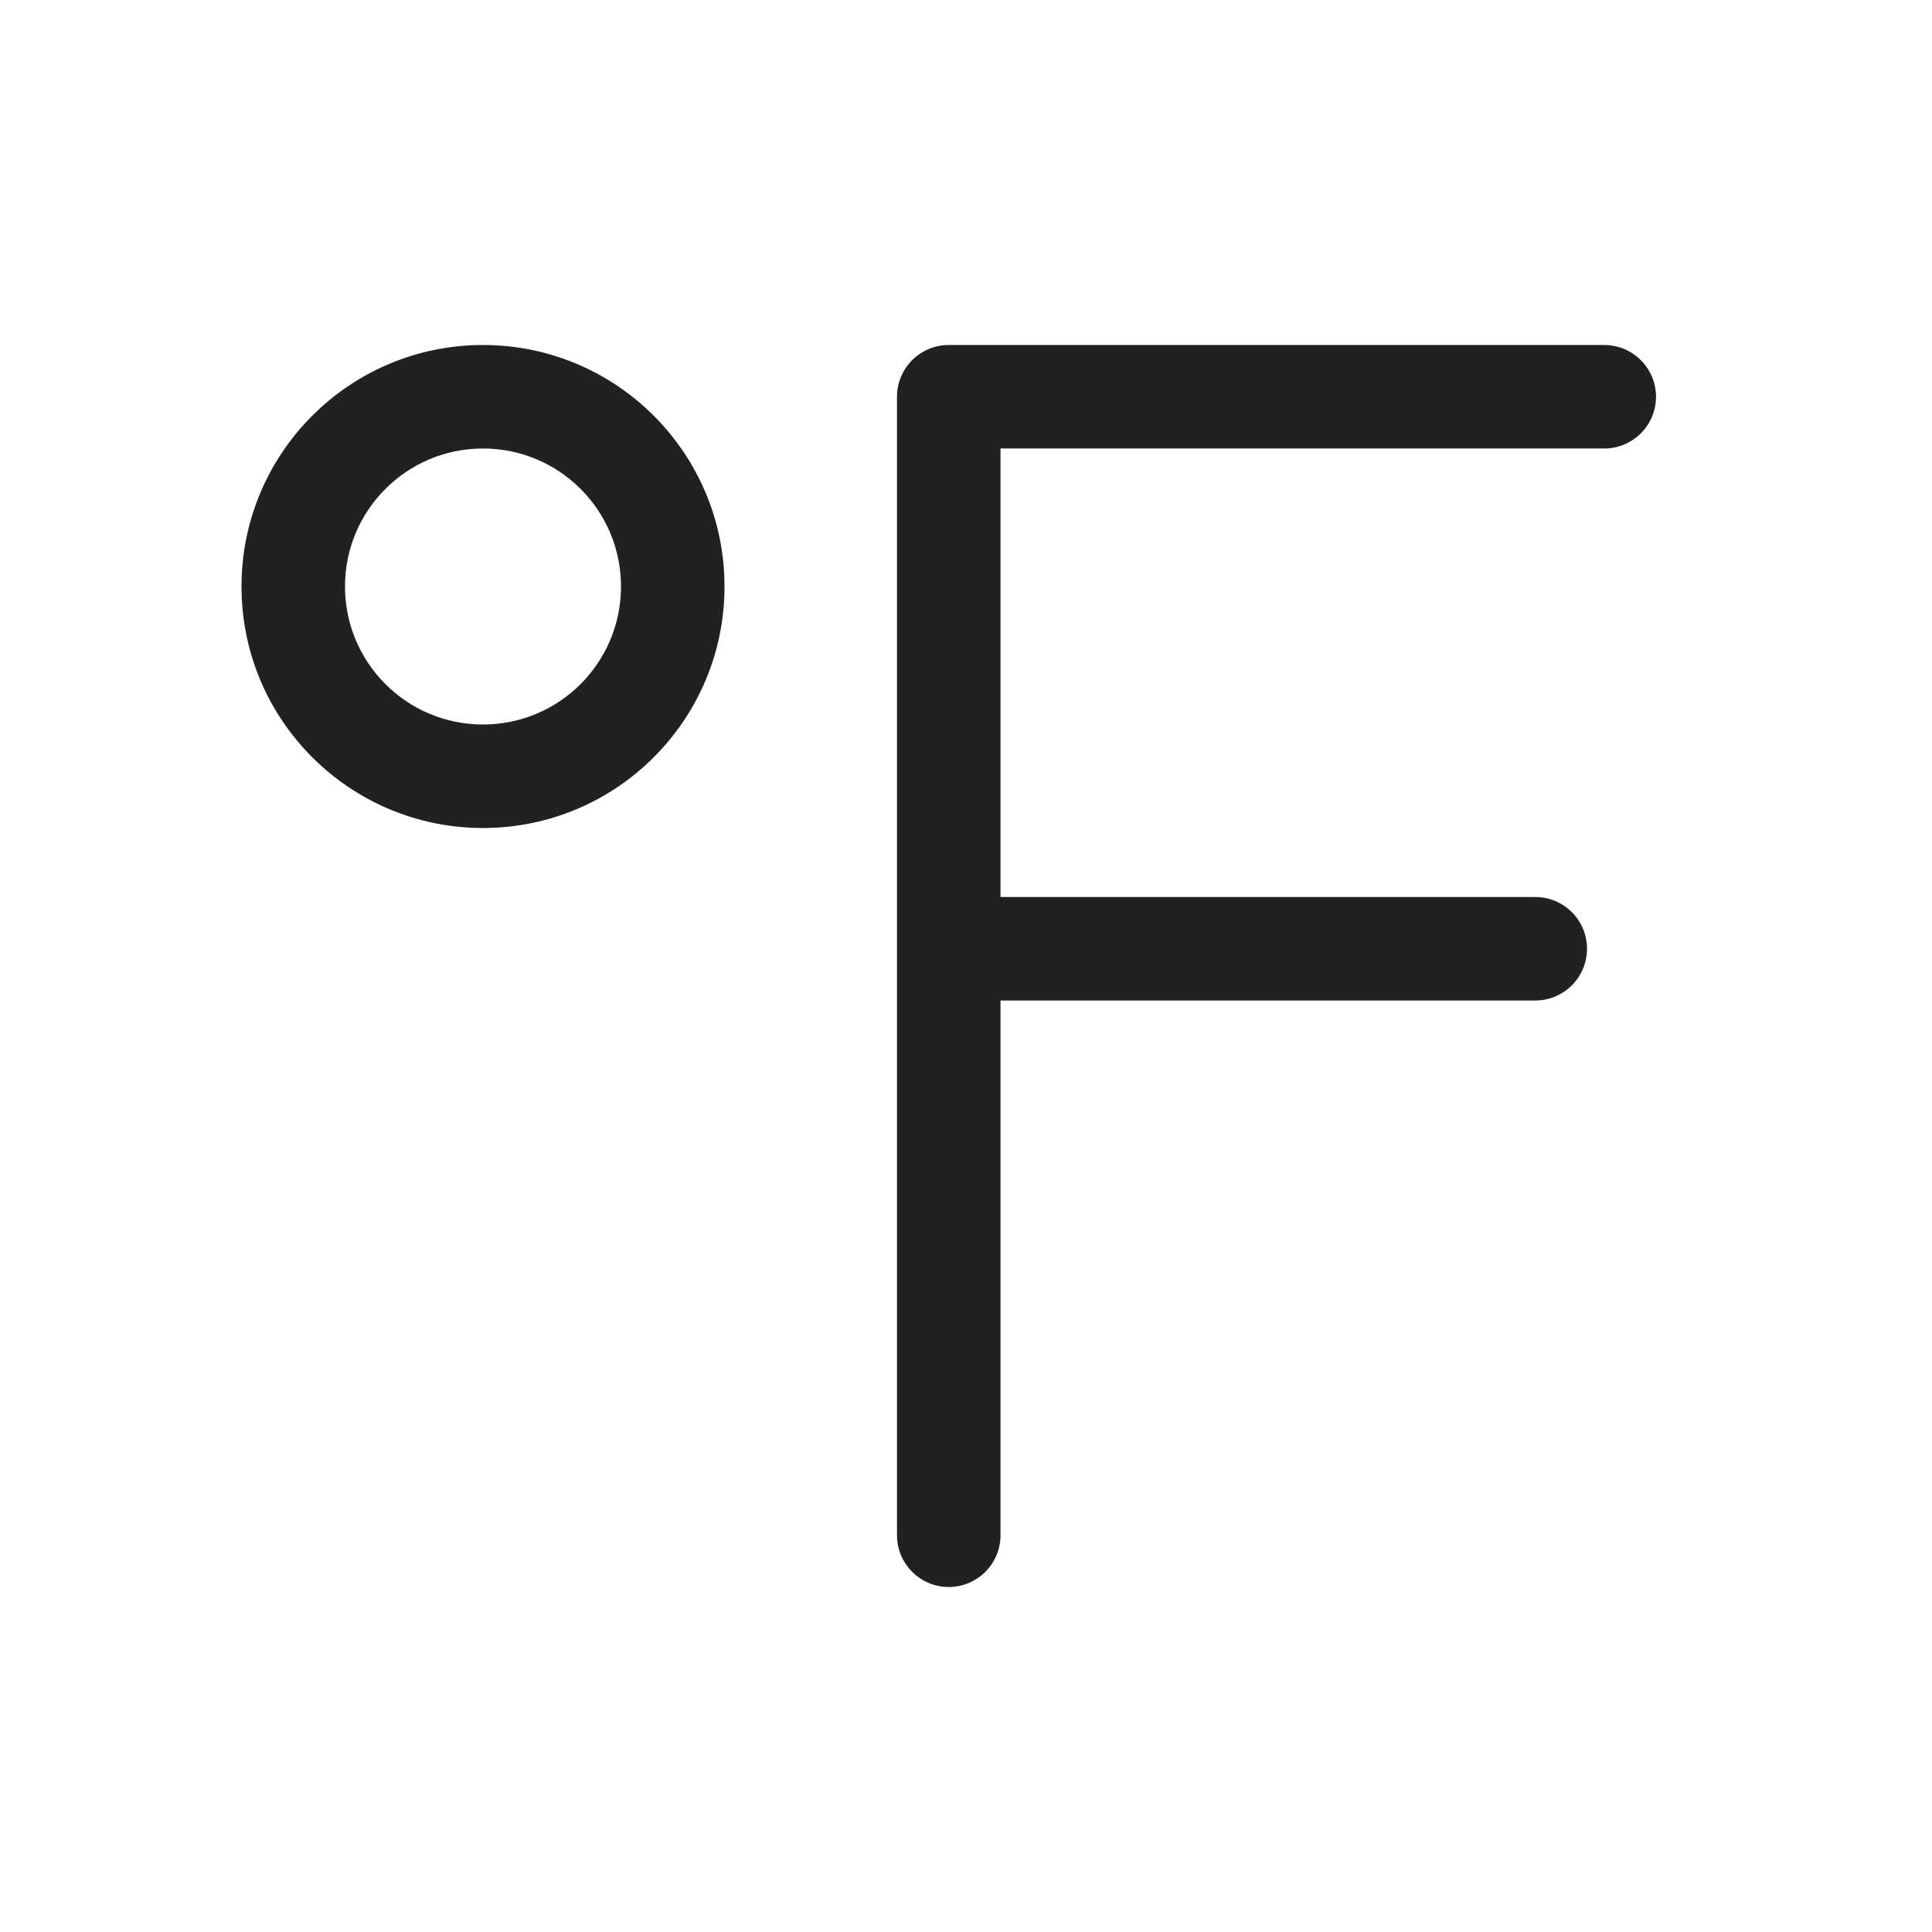 <svg width="28" height="28" viewBox="0 0 28 28" fill="none" xmlns="http://www.w3.org/2000/svg">
<path d="M5 8.5C5 7.395 5.895 6.5 7 6.5C8.105 6.5 9 7.395 9 8.5C9 9.605 8.105 10.5 7 10.5C5.895 10.5 5 9.605 5 8.5ZM7 5C5.067 5 3.5 6.567 3.5 8.5C3.5 10.433 5.067 12 7 12C8.933 12 10.5 10.433 10.5 8.5C10.5 6.567 8.933 5 7 5ZM13.75 5C13.336 5 13 5.336 13 5.75V22.25C13 22.664 13.336 23 13.75 23C14.164 23 14.5 22.664 14.5 22.25V14.5H22.25C22.664 14.5 23 14.164 23 13.75C23 13.336 22.664 13 22.25 13H14.5V6.5H23.25C23.664 6.5 24 6.164 24 5.75C24 5.336 23.664 5 23.25 5H13.75Z" fill="#212121"/>
</svg>
